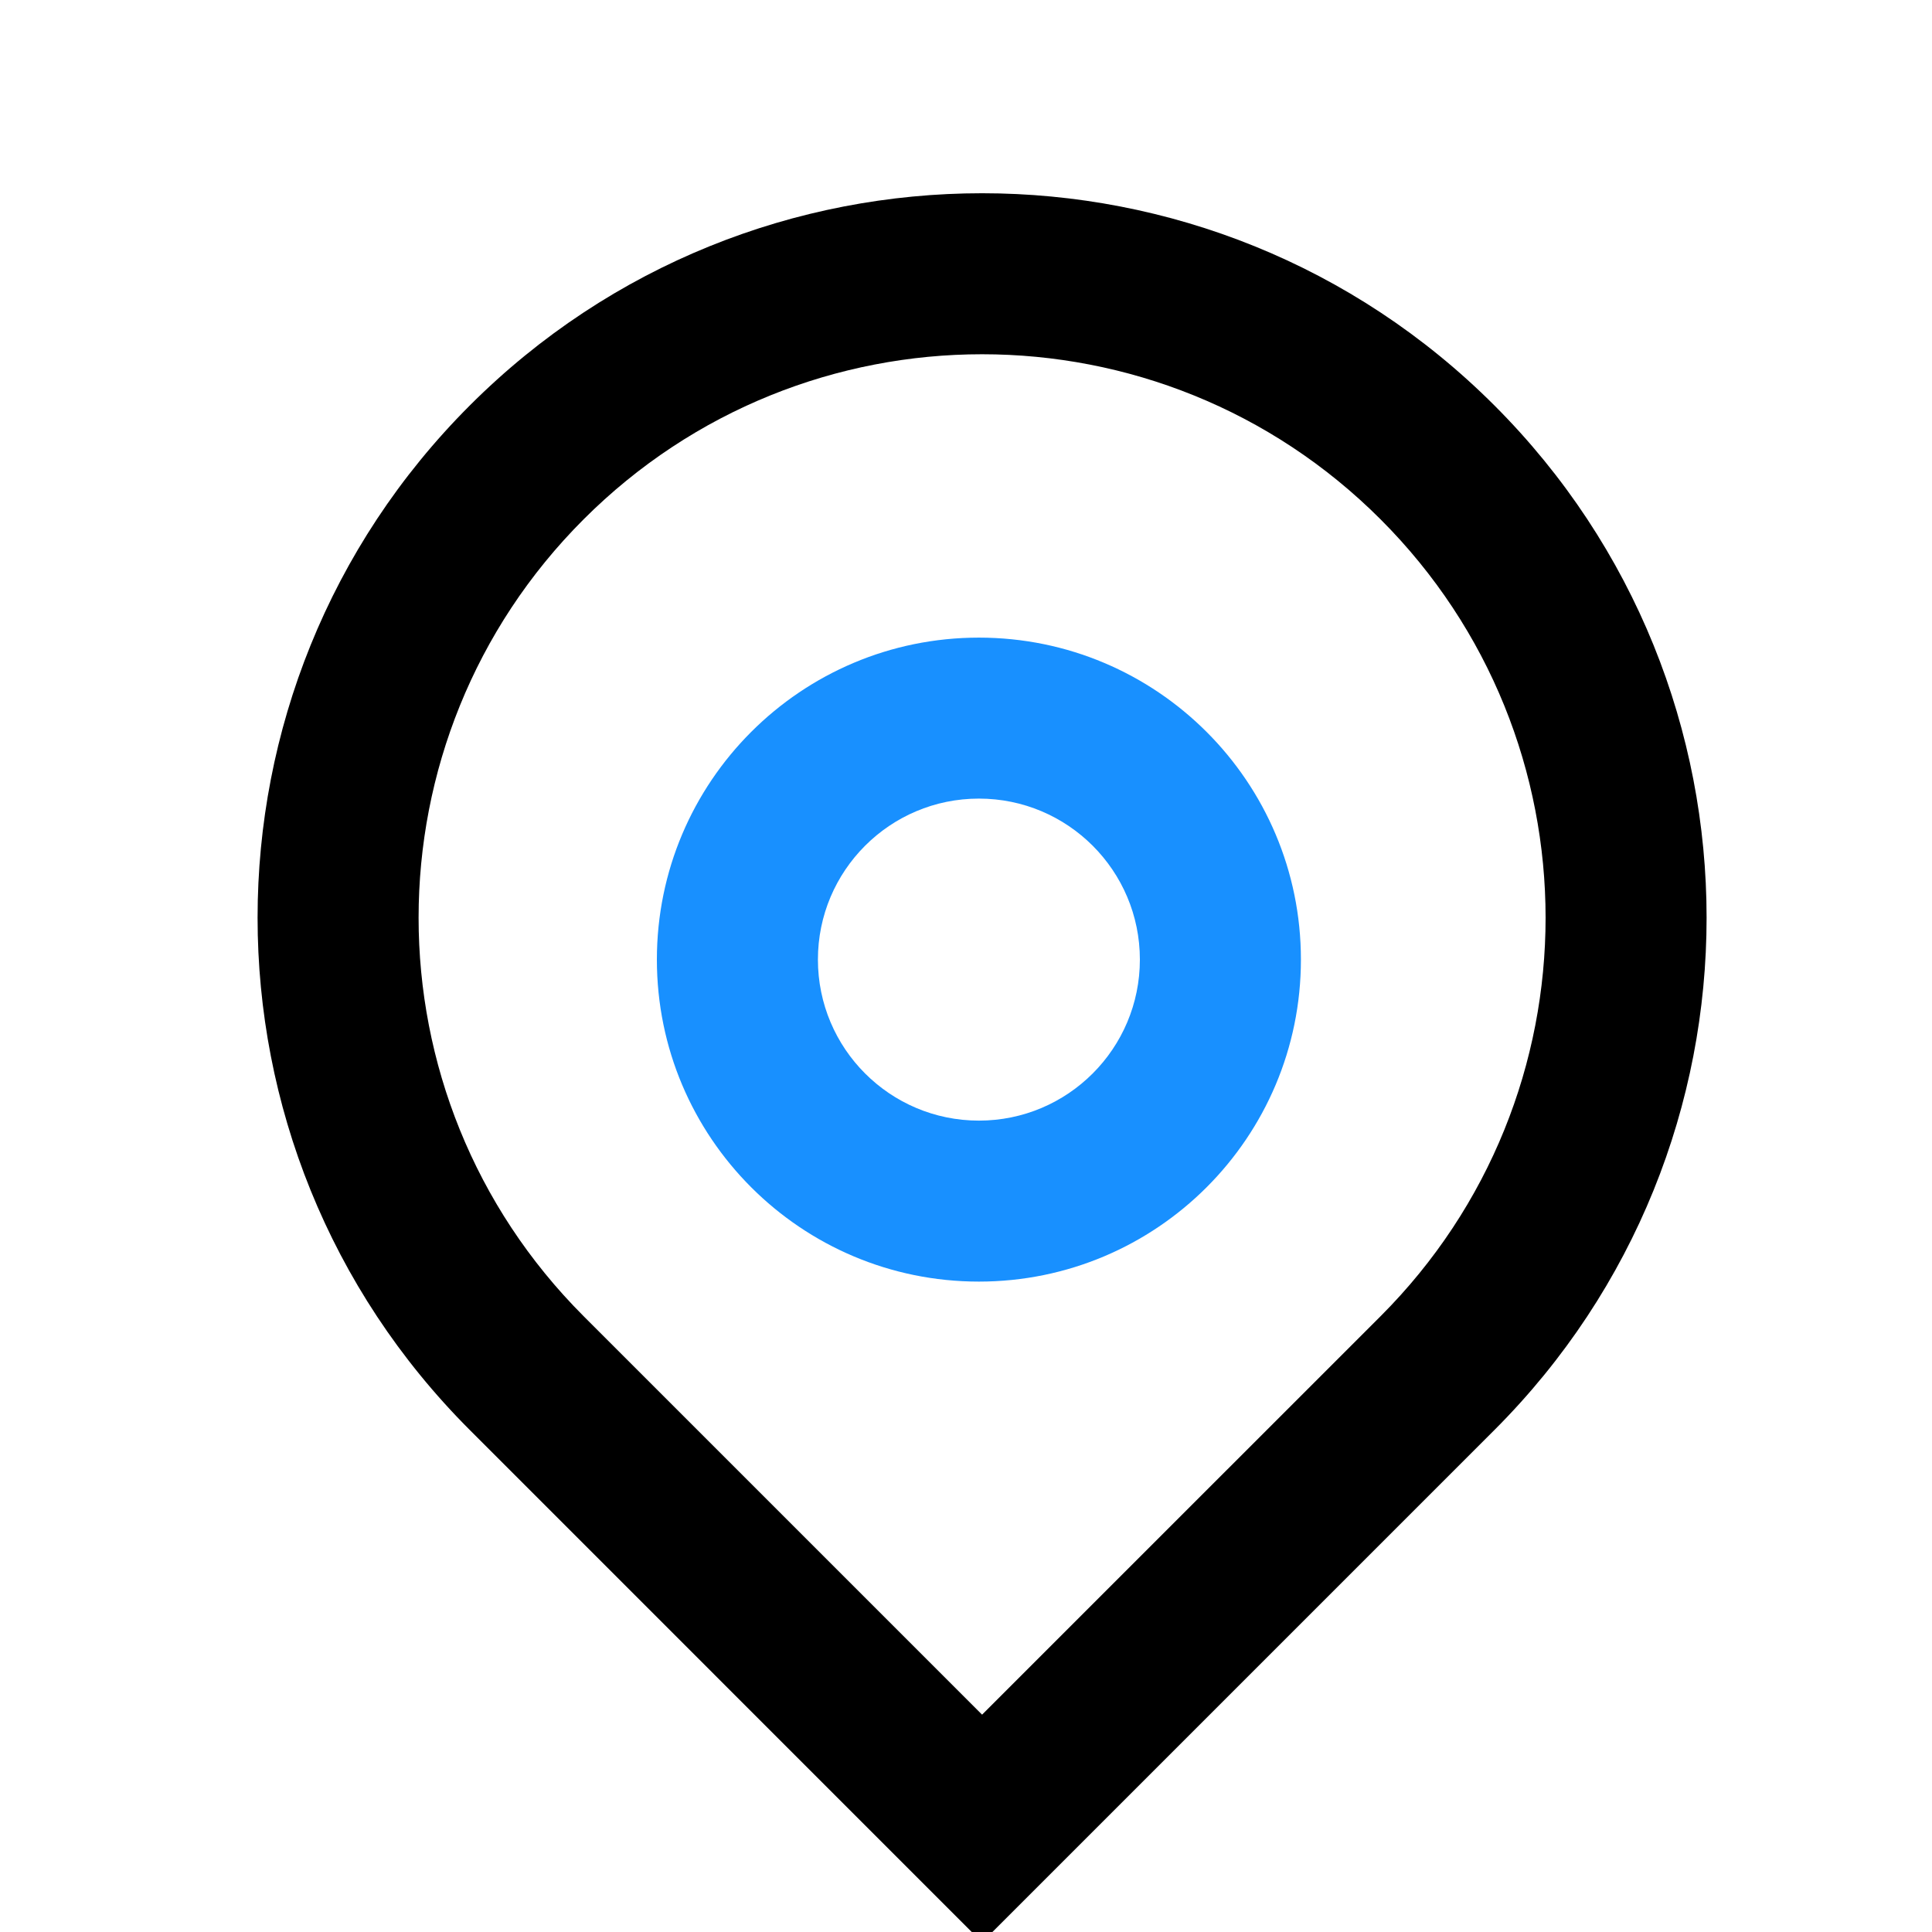 <svg xmlns="http://www.w3.org/2000/svg" xmlns:xlink="http://www.w3.org/1999/xlink" fill="none" version="1.1" width="34" height="34" viewBox="0 0 34 34"><defs><clipPath id="master_svg0_37419_51050"><rect x="0" y="0" width="34" height="34" rx="0"/></clipPath></defs><g clip-path="url(#master_svg0_37419_51050)"><g><path d="M17.227,19.721C18.792,19.721,20.06,18.452,20.06,16.887C20.06,15.323,18.792,14.054,17.227,14.054C15.662,14.054,14.394,15.323,14.394,16.887C14.394,18.452,15.662,19.721,17.227,19.721ZM17.227,22.554C14.097,22.554,11.56,20.017,11.56,16.887C11.56,13.758,14.097,11.221,17.227,11.221C20.357,11.221,22.894,13.758,22.894,16.887C22.894,20.017,20.357,22.554,17.227,22.554Z" fill="#1890FF" fill-opacity="1"/></g><g><path d="M17.283,30.175L24.296,23.163C28.168,19.29,28.168,13.011,24.295,9.139C20.423,5.266,14.144,5.266,10.271,9.139C6.399,13.011,6.398,19.29,10.271,23.163L17.283,30.175ZM17.283,34.182L8.268,25.166C3.288,20.187,3.288,12.114,8.268,7.135C13.247,2.156,21.32,2.156,26.299,7.135C31.278,12.114,31.278,20.187,26.299,25.166L17.283,34.182Z" fill="#000000" fill-opacity="1"/></g></g></svg>